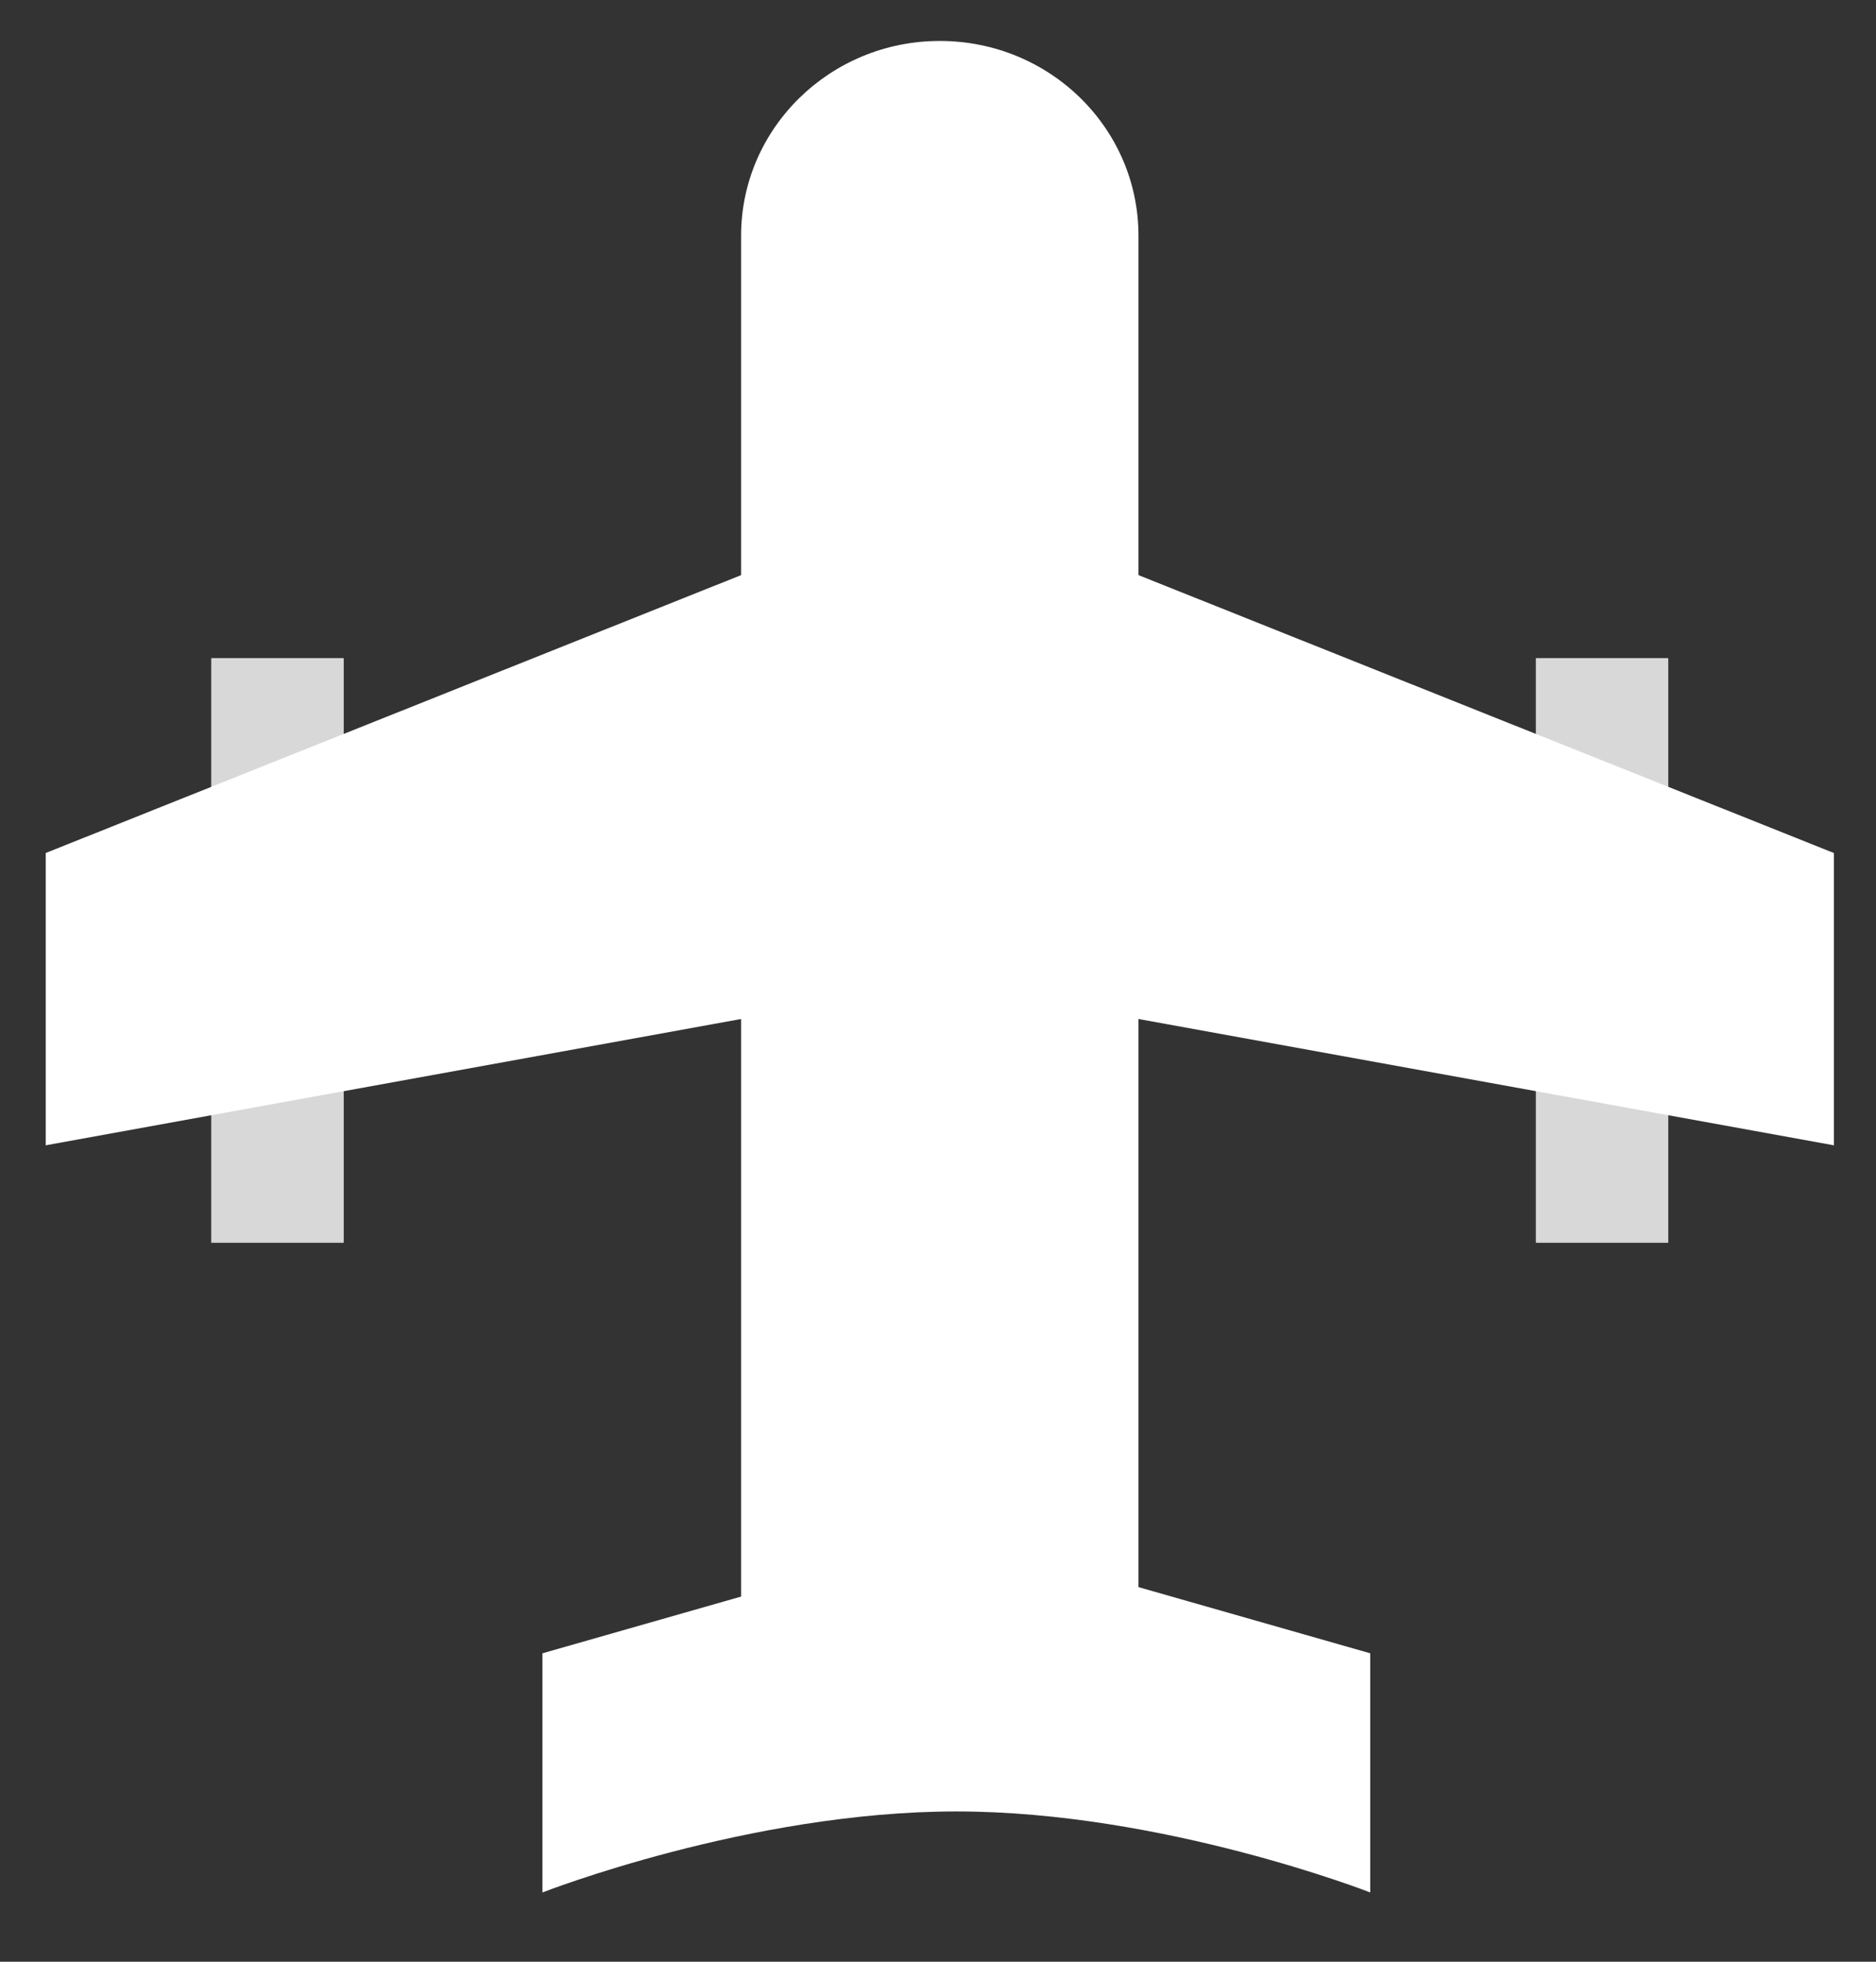 <svg width="22" height="23" viewBox="0 0 22 23" fill="none" xmlns="http://www.w3.org/2000/svg">
<rect x="0" y="0" width="22" height="23" fill="#333333" stroke="none"/>
<path fill-rule="evenodd" clip-rule="evenodd" d="M2.477 7.716H4.031V14.571H2.477V7.716Z" fill="#D8D8D8"/>
<path fill-rule="evenodd" clip-rule="evenodd" d="M18.011 7.716H19.564V14.571H18.011V7.716Z" fill="#D8D8D8"/>
<path fill-rule="evenodd" clip-rule="evenodd" d="M0.536 10.001L11.021 5.812L21.506 10.001V13.428L11.021 11.524L0.536 13.428V10.001Z" fill="white"/>
<path fill-rule="evenodd" clip-rule="evenodd" d="M8.691 2.764C8.691 1.502 9.737 0.48 11.021 0.48C12.308 0.48 13.351 1.5 13.351 2.764V21.045H8.691V2.764Z" fill="white"/>
<path fill-rule="evenodd" clip-rule="evenodd" d="M12.574 2.765C12.574 1.923 11.879 1.241 11.021 1.241C10.163 1.241 9.468 1.923 9.468 2.765H12.574Z" fill="white"/>
<path fill-rule="evenodd" clip-rule="evenodd" d="M6.361 19.384L11.215 17.998L16.069 19.384V22.188C16.069 22.188 13.642 21.238 11.215 21.238C8.788 21.238 6.361 22.188 6.361 22.188V19.384Z" fill="white"/>
</svg>
